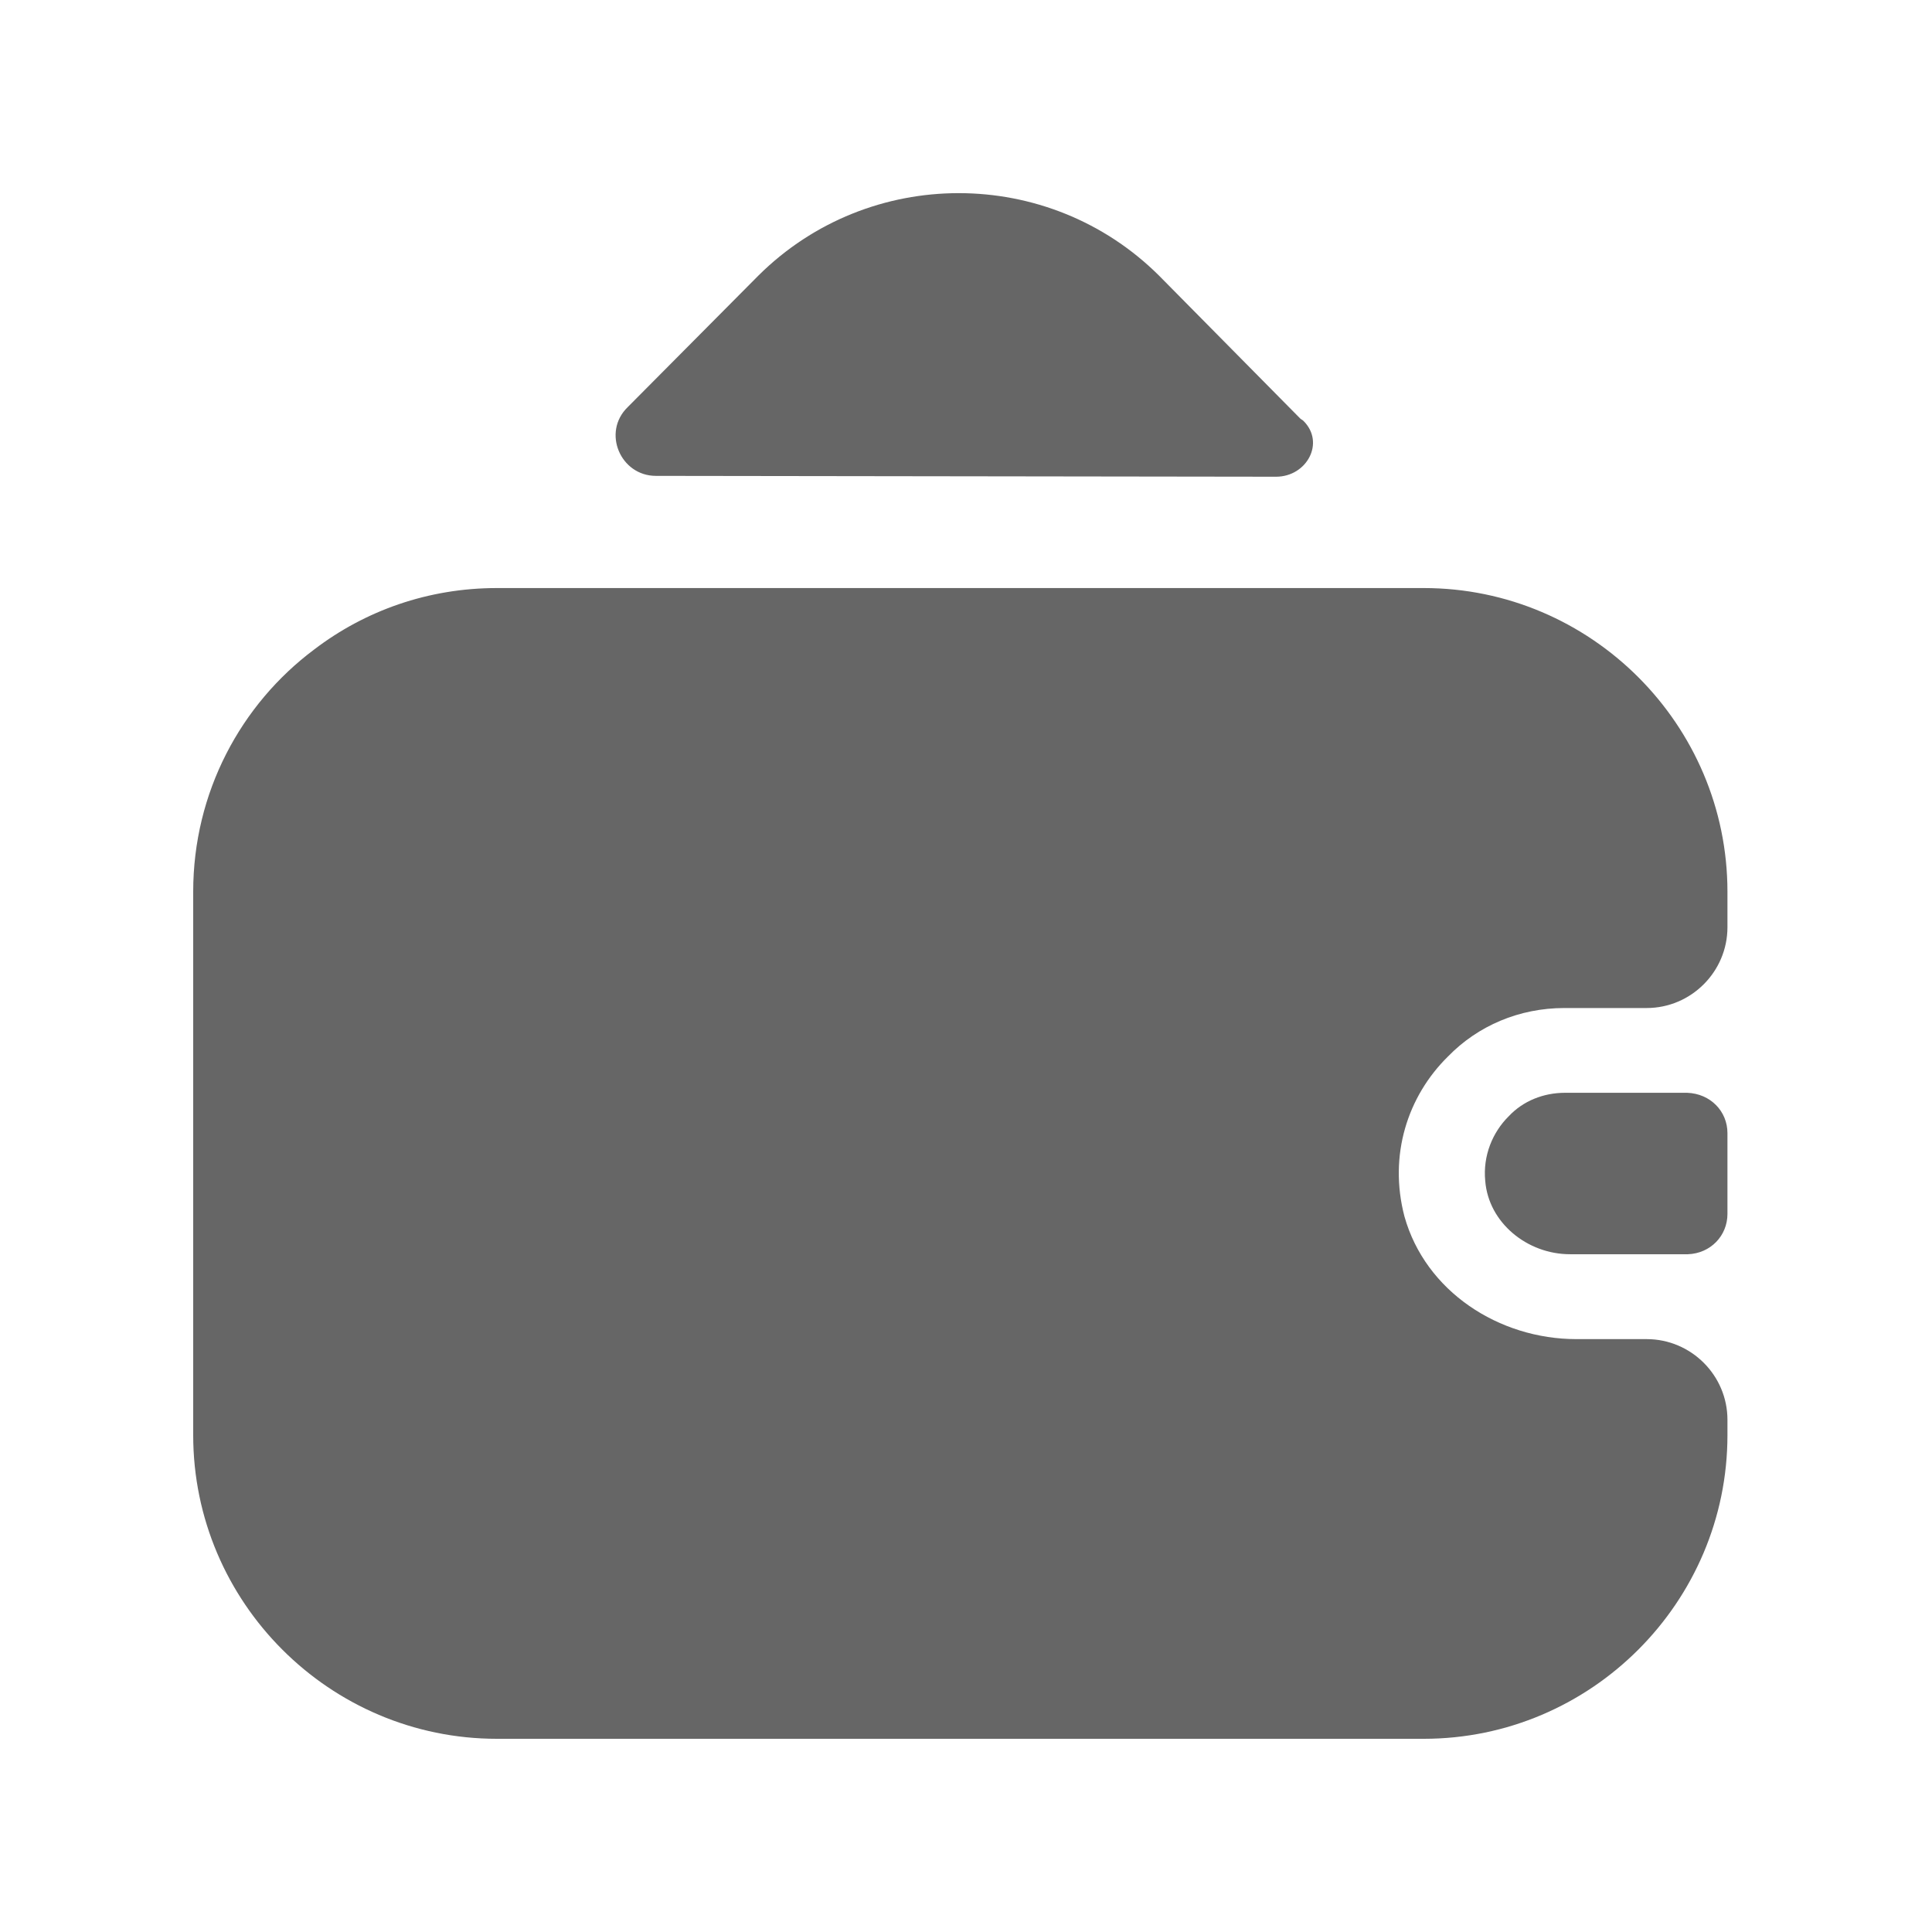<svg width="16" height="16" viewBox="0 0 16 16" fill="none" xmlns="http://www.w3.org/2000/svg">
<g id="WEB/&#233;&#128;&#154;&#231;&#148;&#168;/&#232;&#181;&#132;&#228;&#186;&#167;&#230;&#128;&#187;&#232;&#167;&#136;/&#232;&#181;&#132;&#228;&#186;&#167;&#230;&#128;&#187;&#232;&#167;&#136;-&#229;&#183;&#178;&#230;&#191;&#128;&#230;&#180;&#187;icon">
<path id="Union" d="M11.791 4.87C13.176 4.87 14.306 6.001 14.306 7.385V7.679C14.306 8.047 14.005 8.348 13.637 8.348H12.956C12.581 8.348 12.239 8.495 11.992 8.749C11.658 9.077 11.498 9.566 11.631 10.074C11.805 10.695 12.413 11.09 13.055 11.09H13.637C14.005 11.09 14.306 11.39 14.306 11.758V11.885C14.306 13.269 13.176 14.4 11.791 14.4H4.115C2.73 14.4 1.6 13.269 1.6 11.885V7.385C1.6 6.563 1.994 5.833 2.603 5.378C3.024 5.057 3.546 4.87 4.115 4.87H11.791ZM13.972 9.05C14.166 9.057 14.306 9.204 14.306 9.384V10.053C14.306 10.234 14.166 10.38 13.979 10.387H13.002C12.648 10.387 12.327 10.126 12.3 9.779C12.28 9.572 12.36 9.378 12.494 9.245C12.614 9.117 12.782 9.05 12.962 9.05H13.972ZM6.281 2.282C7.197 1.372 8.682 1.372 9.598 2.282L10.768 3.466C10.775 3.473 10.789 3.479 10.795 3.486C10.976 3.666 10.822 3.948 10.568 3.948L5.432 3.941C5.138 3.941 4.984 3.58 5.198 3.372L6.281 2.282Z" fill="#666666"/>
</g>
</svg>
